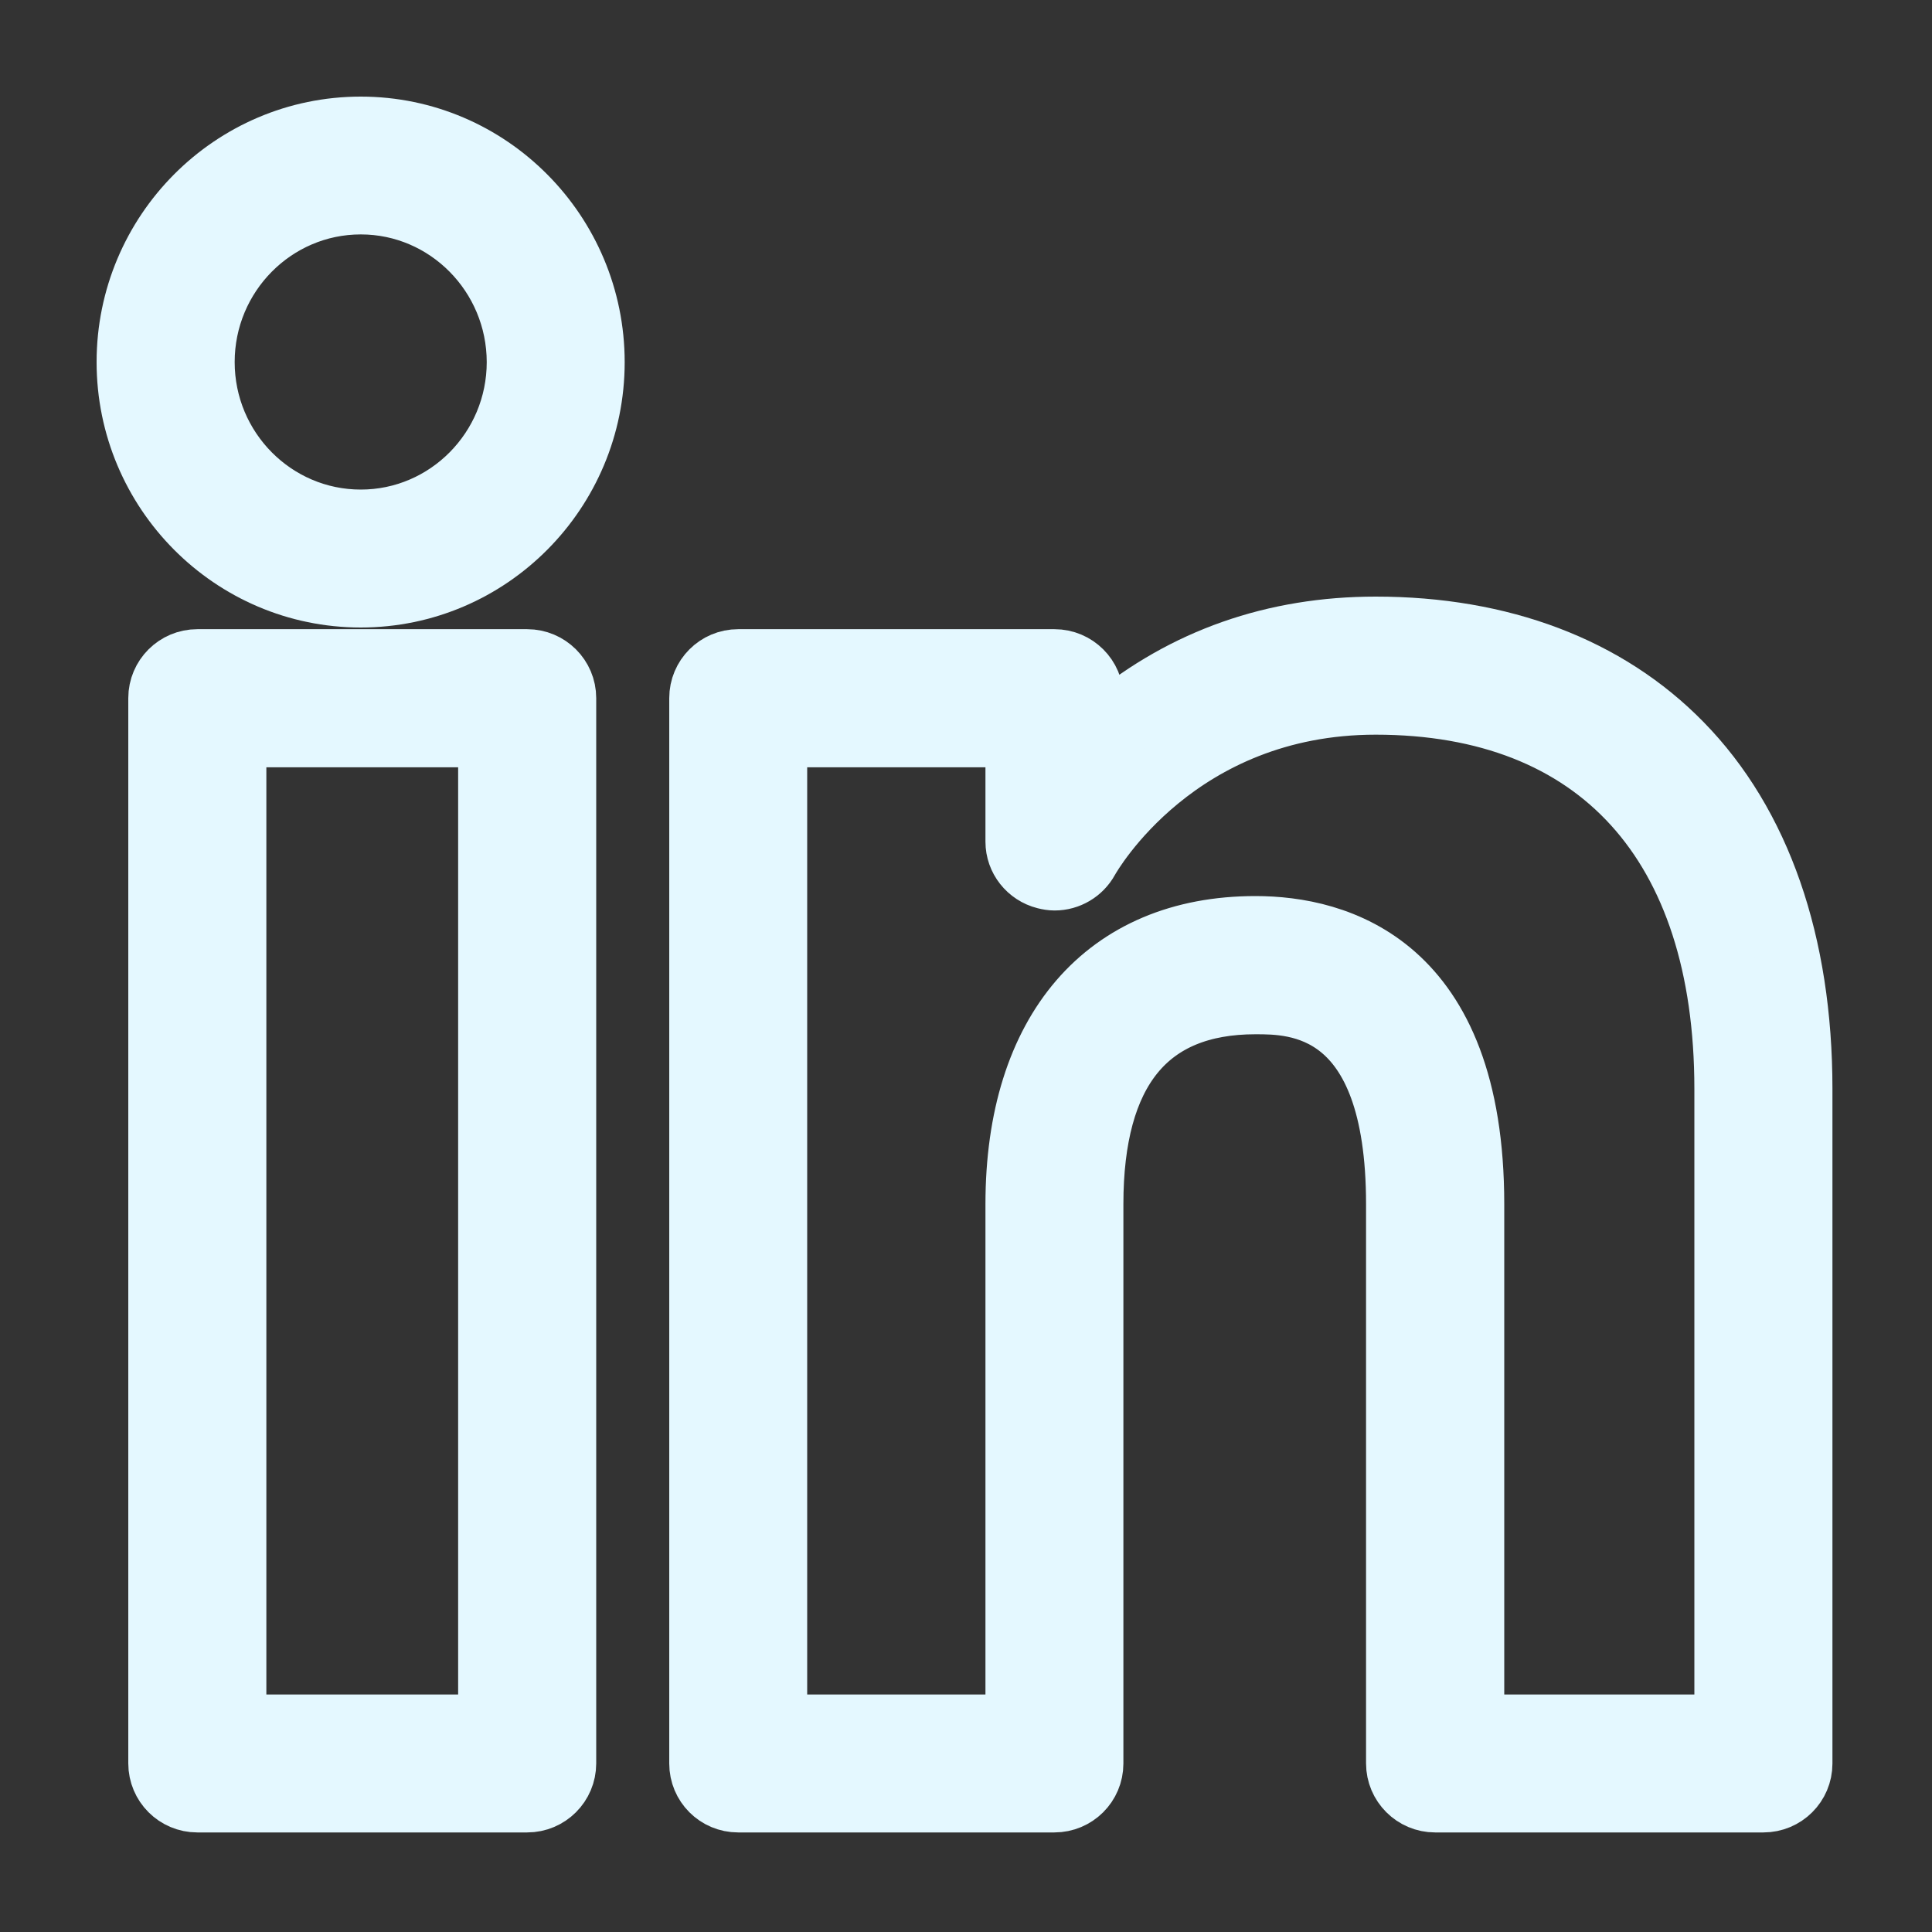 <svg width="15" height="15" viewBox="0 0 15 15" fill="none" xmlns="http://www.w3.org/2000/svg">
<rect x="0" y="0" width="15" height="15" fill="#333333" stroke="none"/>
<path d="M11.142 13.977C10.985 13.977 10.856 13.849 10.856 13.691V9.349C10.856 7.78 10.05 7.78 9.747 7.78C8.901 7.78 8.472 8.308 8.472 9.349V13.692C8.472 13.85 8.344 13.977 8.186 13.977H5.731C5.573 13.977 5.446 13.85 5.446 13.692V5.42C5.446 5.263 5.573 5.135 5.731 5.135H8.187C8.345 5.135 8.473 5.263 8.473 5.42V5.729L8.62 5.606C9.202 5.126 9.895 4.882 10.681 4.882C11.653 4.882 12.472 5.192 13.047 5.78C13.656 6.401 13.977 7.326 13.977 8.454V13.692C13.977 13.85 13.849 13.977 13.691 13.977L11.142 13.977ZM9.747 7.207C10.375 7.207 11.429 7.486 11.429 9.349V13.406H13.405V8.454C13.405 6.547 12.412 5.454 10.681 5.454C9.136 5.454 8.466 6.621 8.438 6.671C8.388 6.762 8.292 6.819 8.188 6.819C8.165 6.819 8.141 6.815 8.117 6.809C7.99 6.777 7.901 6.664 7.901 6.535V5.707H6.017V13.406H7.901V9.349C7.901 8.008 8.591 7.207 9.747 7.207Z" fill="#E4F8FF" stroke="#E4F8FF" stroke-width="0.5"/>
<path d="M1.532 13.977C1.374 13.977 1.246 13.849 1.246 13.691V5.42C1.246 5.263 1.374 5.135 1.532 5.135H4.093C4.251 5.135 4.379 5.263 4.379 5.42V13.691C4.379 13.849 4.251 13.977 4.093 13.977H1.532ZM1.818 13.406H3.807V5.707H1.818V13.406Z" fill="#E4F8FF" stroke="#E4F8FF" stroke-width="0.5"/>
<path d="M2.801 4.622C1.808 4.622 1 3.81 1 2.811C1 1.812 1.808 1 2.801 1C3.793 1 4.6 1.813 4.6 2.812C4.6 3.81 3.793 4.622 2.801 4.622ZM2.801 1.57C2.123 1.57 1.572 2.127 1.572 2.811C1.572 3.495 2.123 4.051 2.801 4.051C3.478 4.051 4.029 3.495 4.029 2.811C4.028 2.127 3.478 1.57 2.801 1.57Z" fill="#E4F8FF" stroke="#E4F8FF" stroke-width="0.5"/>
</svg>
